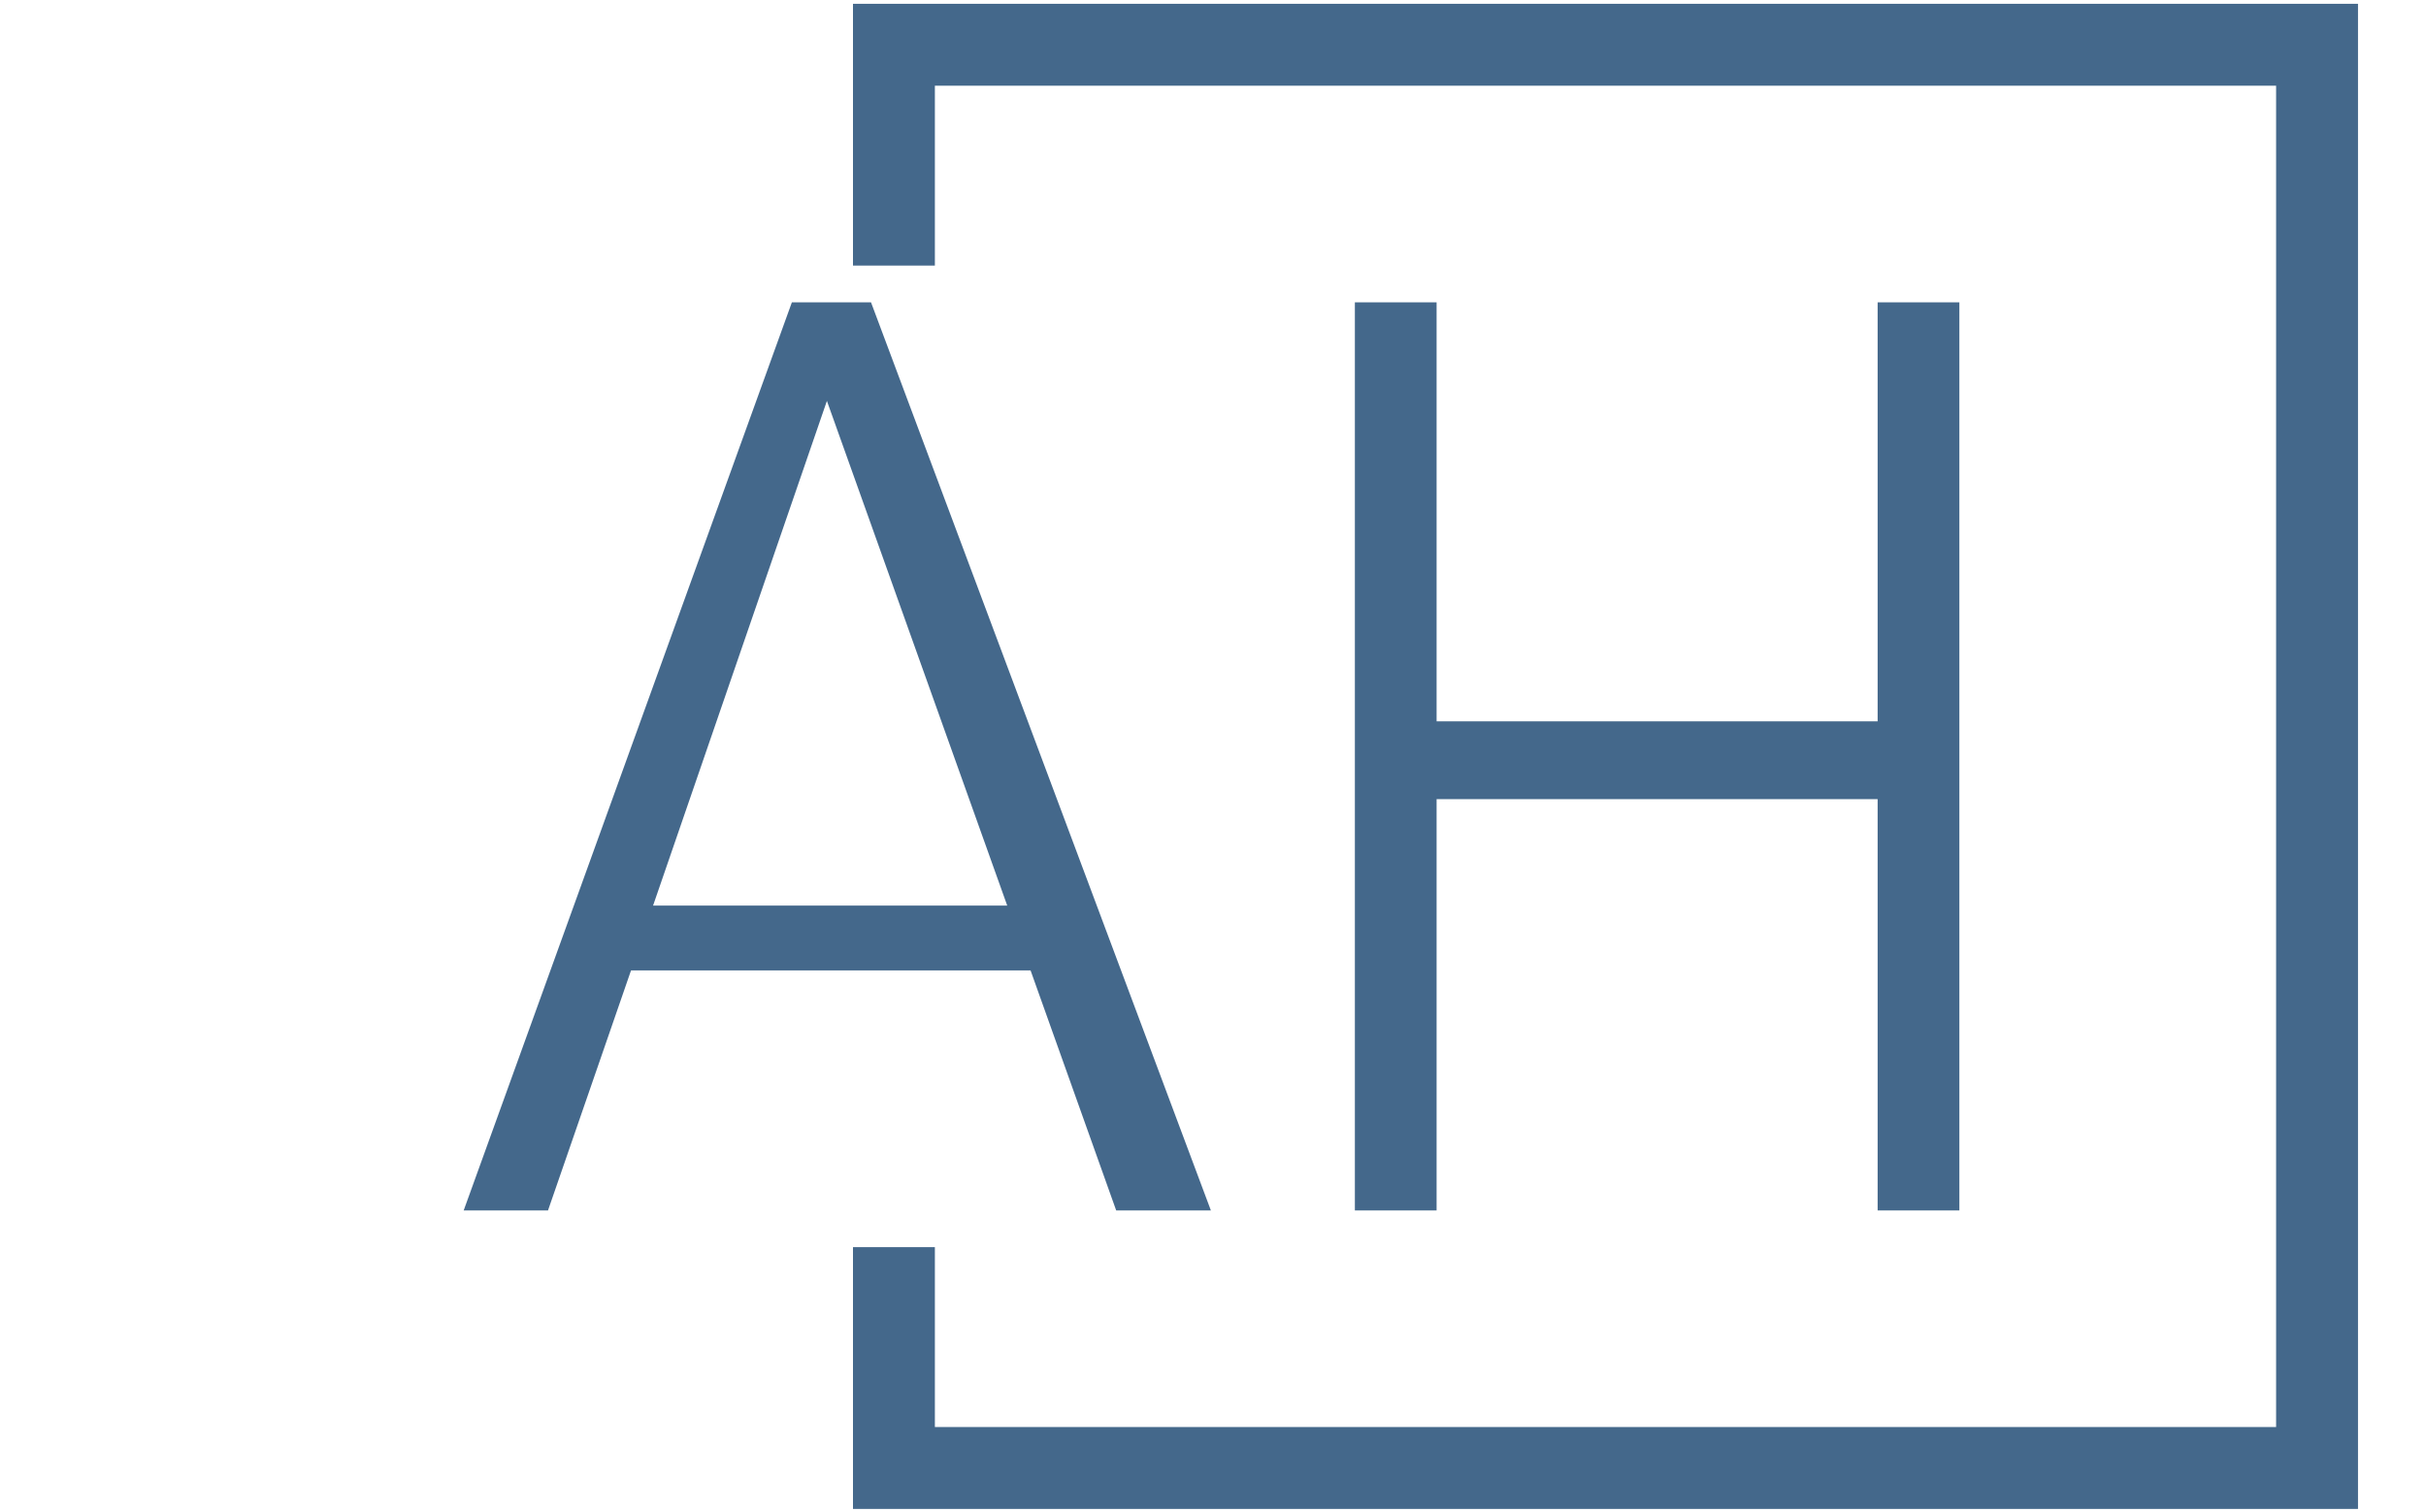 <svg xmlns="http://www.w3.org/2000/svg" version="1.1" xmlns:xlink="http://www.w3.org/1999/xlink" xmlns:svgjs="http://svgjs.dev/svgjs" width="1000" height="623" viewBox="0 0 1000 623"><g transform="matrix(1,0,0,1,-0.606,0.252)"><svg viewBox="0 0 396 247" data-background-color="#000001" preserveAspectRatio="xMidYMid meet" height="623" width="1000" xmlns="http://www.w3.org/2000/svg" xmlns:xlink="http://www.w3.org/1999/xlink"><g id="tight-bounds" transform="matrix(1,0,0,1,0.24,-0.1)"><svg viewBox="0 0 395.52 247.2" height="247.2" width="395.52"><g><svg></svg></g><g><svg viewBox="0 0 395.52 247.2" height="247.2" width="395.52"><g transform="matrix(1,0,0,1,75.544,49.401)"><svg viewBox="0 0 244.431 148.397" height="148.397" width="244.431"><g><svg viewBox="0 0 244.431 148.397" height="148.397" width="244.431"><g><svg viewBox="0 0 244.431 148.397" height="148.397" width="244.431"><g><svg viewBox="0 0 244.431 148.397" height="148.397" width="244.431"><g id="textblocktransform"><svg viewBox="0 0 244.431 148.397" height="148.397" width="244.431" id="textblock"><g><svg viewBox="0 0 244.431 148.397" height="148.397" width="244.431"><g transform="matrix(1,0,0,1,0,0)"><svg width="244.431" viewBox="2.25 -35 57.65 35" height="148.397" data-palette-color="#44688b"><path d="M27.4 0L24.1-9.25 8.7-9.25 5.5 0 2.25 0 14.9-35 17.95-35 31.05 0 27.4 0ZM16.25-31.2L9.55-11.75 23.2-11.75 16.25-31.2ZM39.75 0L36.6 0 36.6-35 39.75-35 39.75-18.85 56.75-18.85 56.75-35 59.9-35 59.9 0 56.75 0 56.75-15.85 39.75-15.85 39.75 0Z" opacity="1" transform="matrix(1,0,0,1,0,0)" fill="#44688b" class="undefined-text-0" data-fill-palette-color="primary" id="text-0"></path></svg></g></svg></g></svg></g></svg></g></svg></g></svg></g></svg></g><path d="M139.165 43.401L139.165 0.622 385.121 0.622 385.121 246.578 139.165 246.578 139.165 203.799 152.548 203.799 152.548 233.195 371.738 233.195 371.738 14.005 152.548 14.005 152.548 43.401Z" fill="#44688b" stroke="transparent" data-fill-palette-color="primary"></path></svg></g><defs></defs></svg><rect width="395.52" height="247.2" fill="none" stroke="none" visibility="hidden"></rect></g></svg></g></svg>